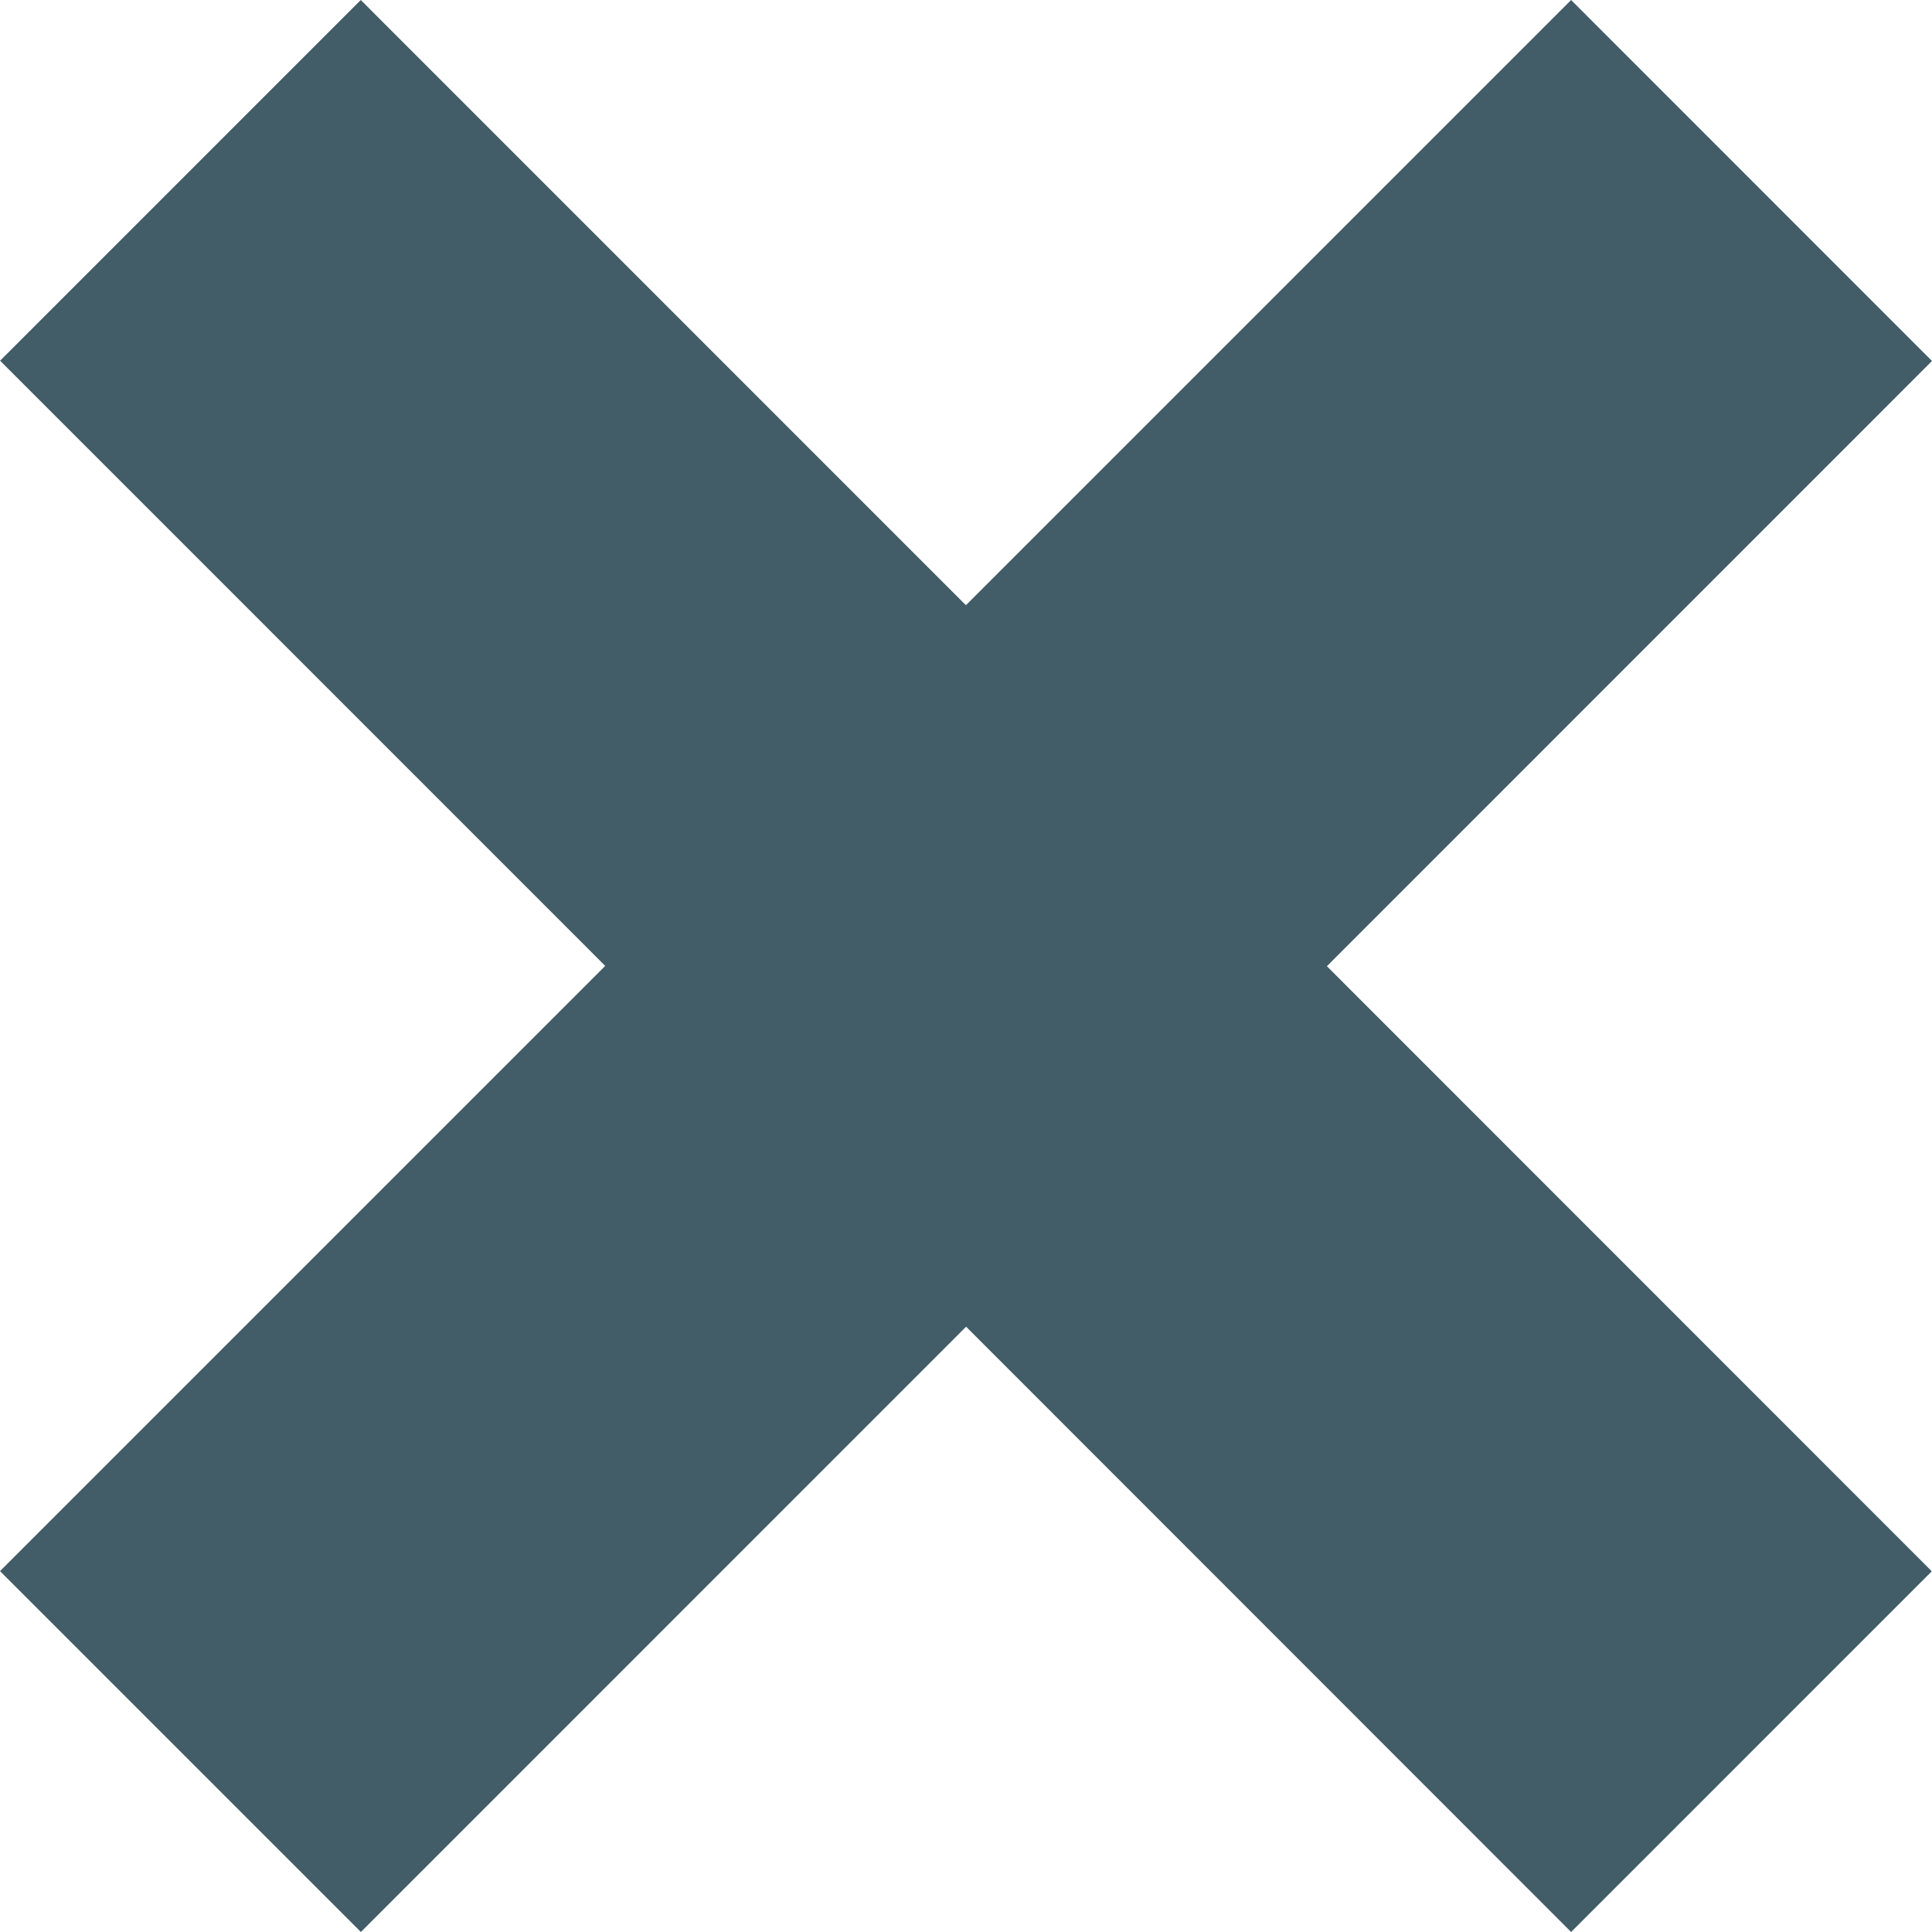 <?xml version="1.0" encoding="iso-8859-1"?>
<svg version="1.1" id="Capa_1" xmlns="http://www.w3.org/2000/svg" xmlns:xlink="http://www.w3.org/1999/xlink" x="0px" y="0px"
	 width="19.438px" height="19.438px" viewBox="0 0 19.438 19.438" style="enable-background:new 0 0 19.438 19.438;"
	 xml:space="preserve">
<g>
	<polygon fill="#435d68" points="9.72,13.348 15.807,19.438 19.436,15.809 13.35,9.721 19.438,3.632 15.807,0 9.718,6.089 3.63,0 0.001,3.629 
		6.089,9.718 0,15.807 3.631,19.438 	"/>
</g>
</svg>
